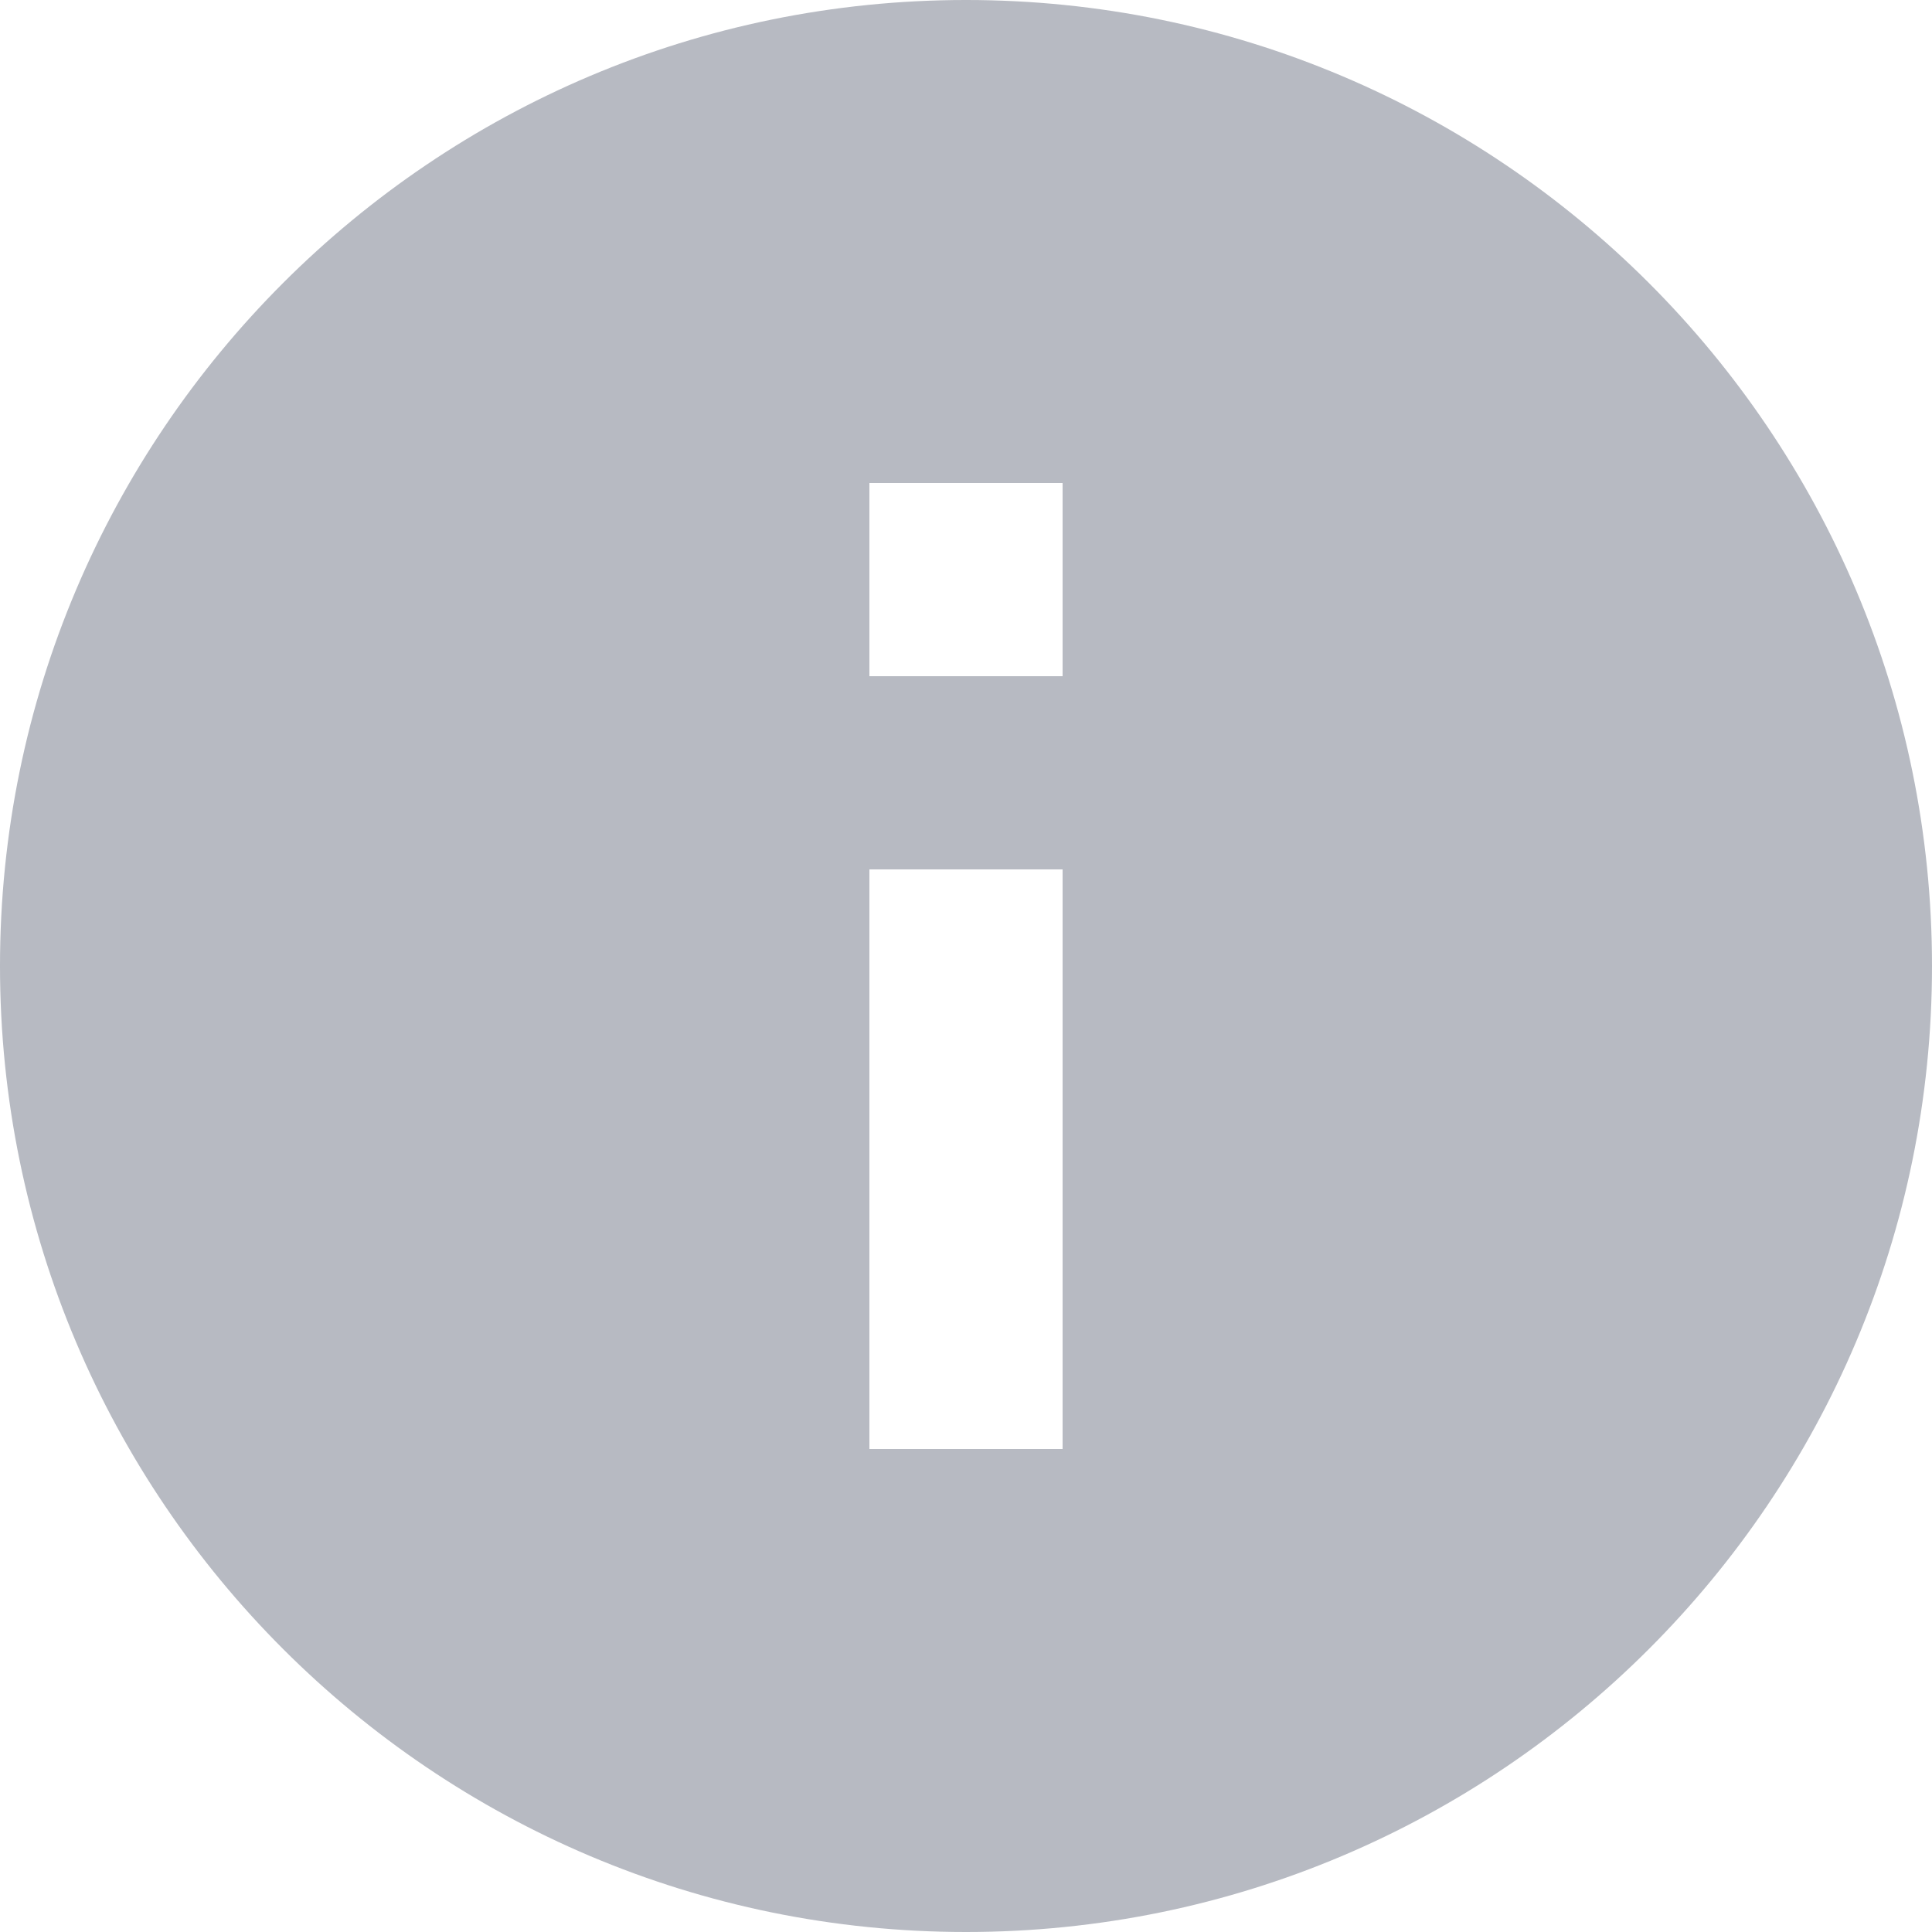 <svg width="19" height="19" viewBox="0 0 19 19" fill="none" xmlns="http://www.w3.org/2000/svg">
<path fill-rule="evenodd" clip-rule="evenodd" d="M9.5 19C14.744 19 19 14.744 19 9.5C19 4.256 14.744 -2.7075e-05 9.5 -2.75334e-05C4.256 -2.79918e-05 -2.54139e-05 4.256 -2.58724e-05 9.5C-2.63308e-05 14.744 4.256 19 9.5 19ZM8.55 4.75L10.45 4.75L10.45 6.65L8.55 6.65L8.55 4.75ZM8.55 8.55L10.45 8.55L10.45 14.25L8.55 14.25L8.55 8.55Z" fill="#B7BAC2"/>
</svg>
